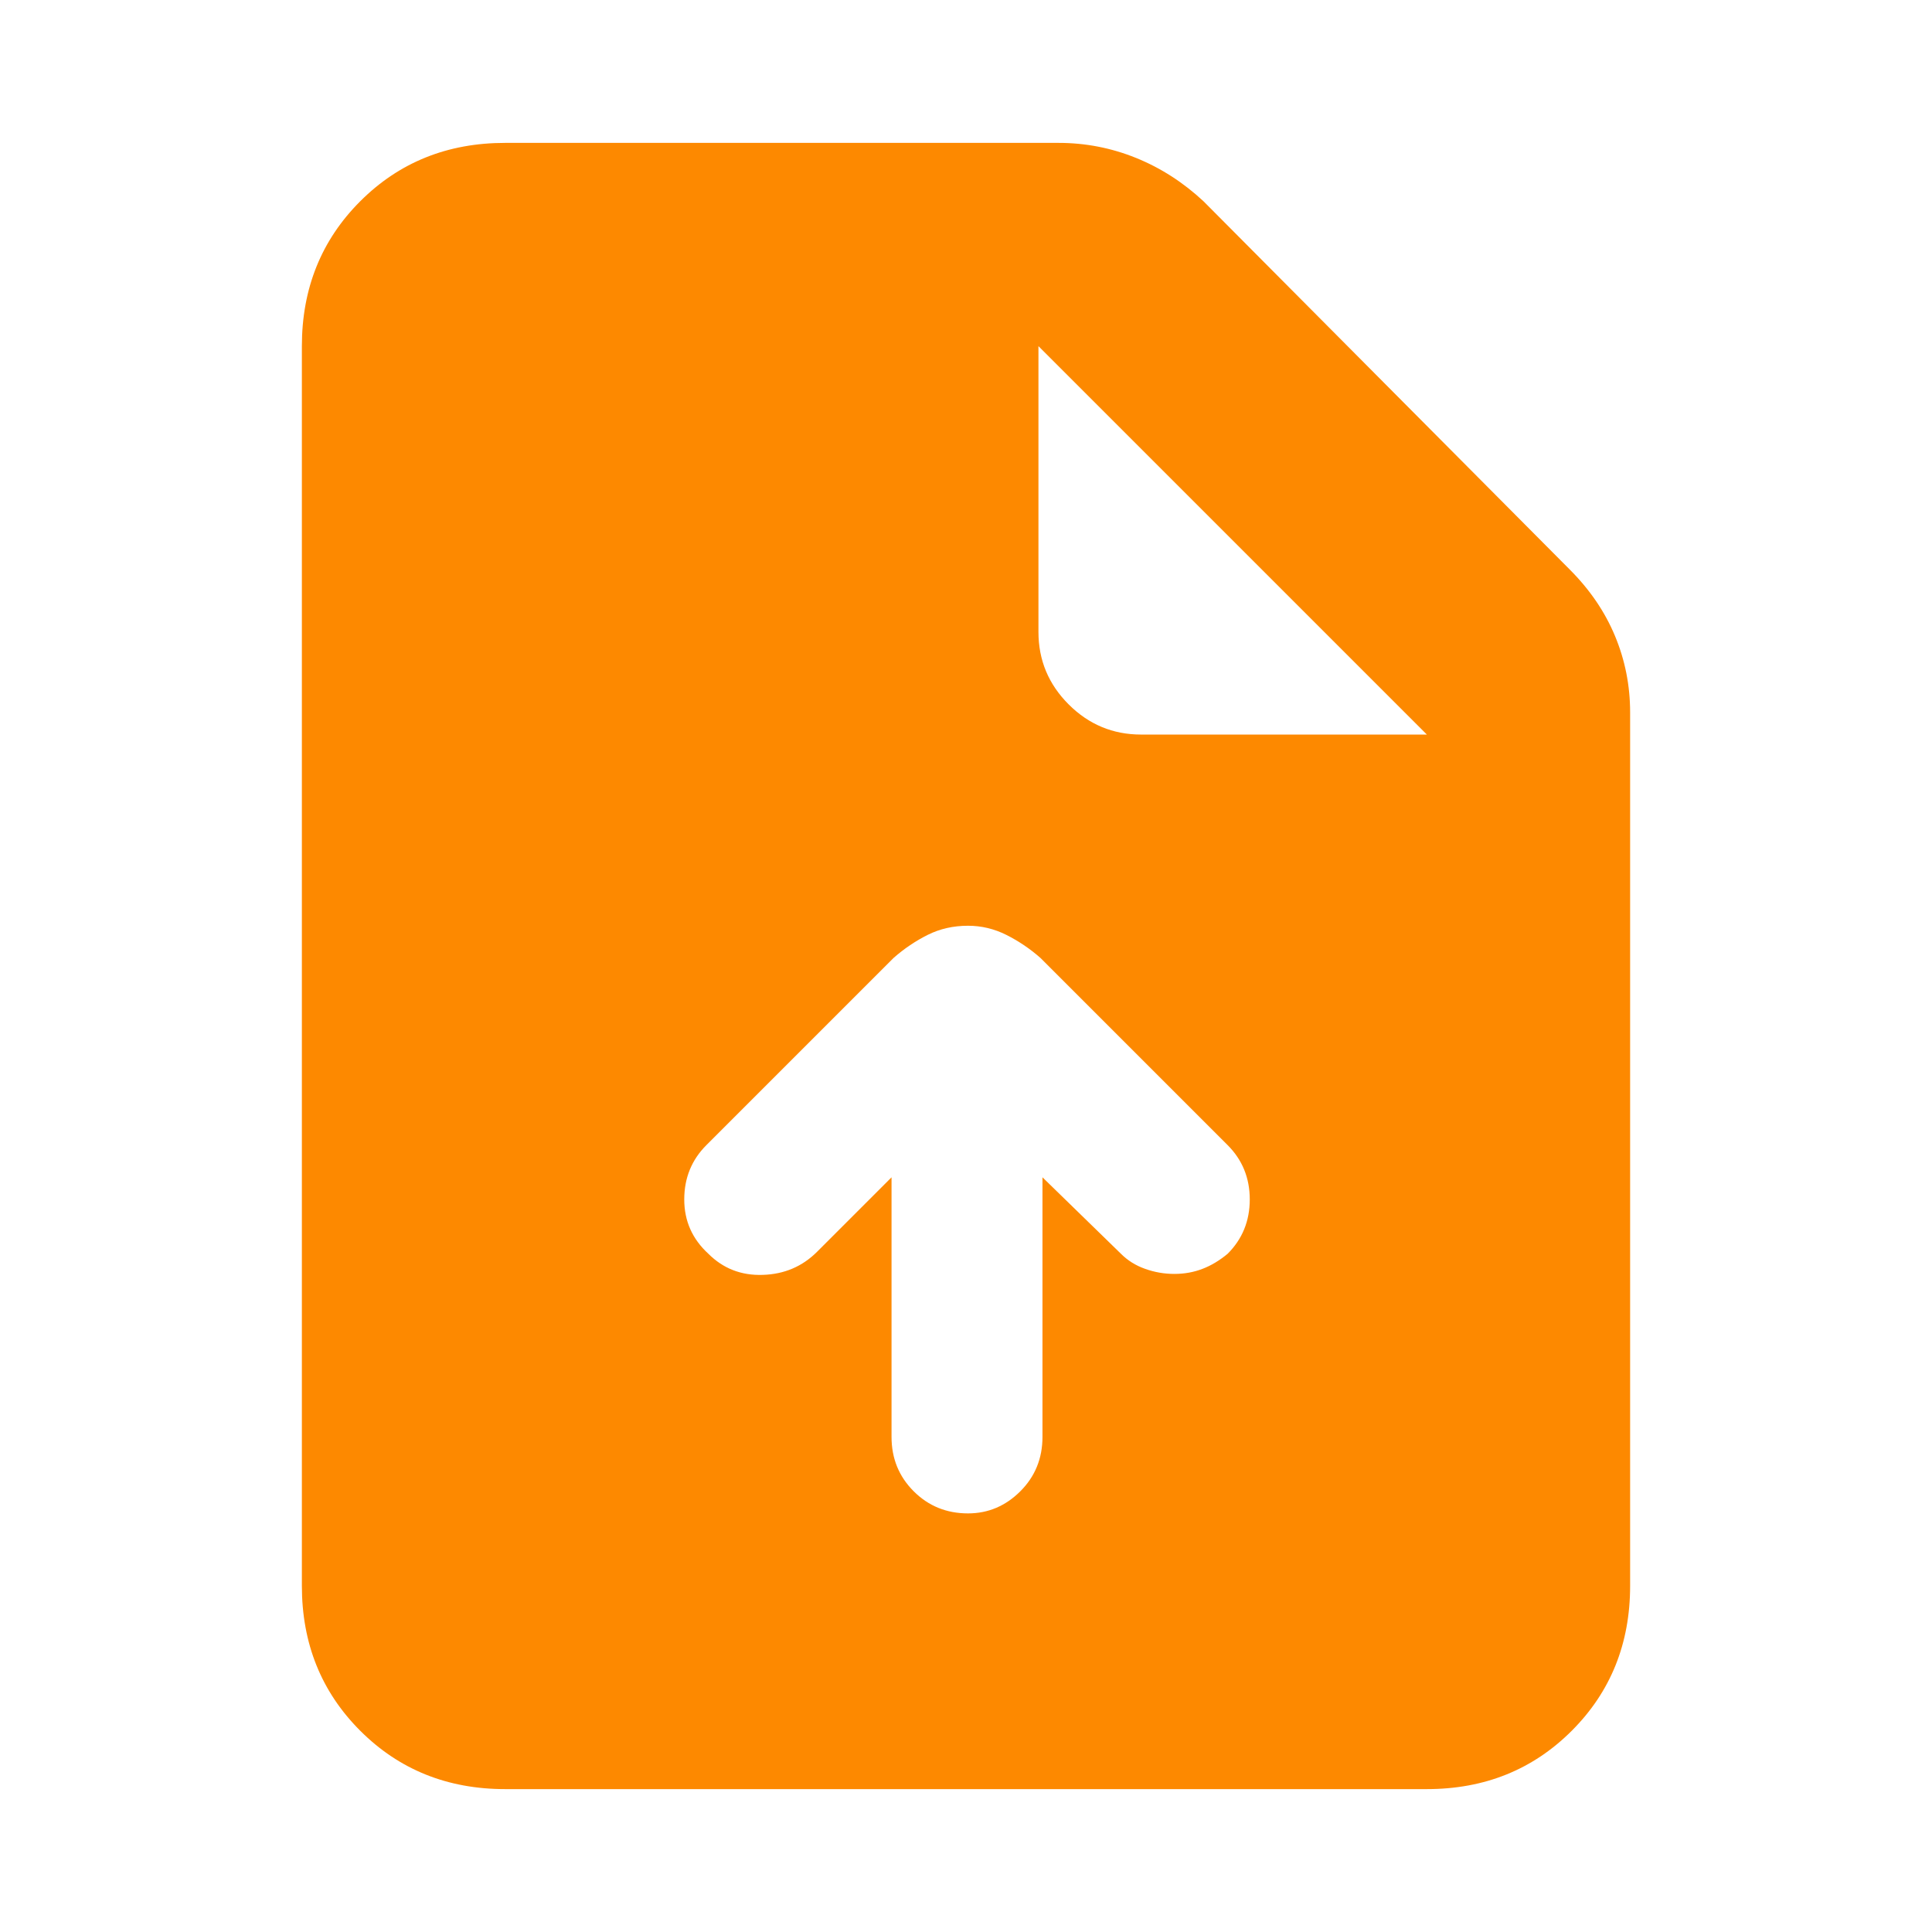 <svg width="24" height="24" viewBox="0 0 24 24" fill="none" xmlns="http://www.w3.org/2000/svg">
<mask id="mask0_636_11" style="mask-type:alpha" maskUnits="userSpaceOnUse" x="0" y="0" width="24" height="24">
<rect width="24" height="24" fill="#D9D9D9"/>
</mask>
<g mask="url(#mask0_636_11)">
<path d="M11.075 14.625V17.85C11.075 18.117 11.167 18.342 11.35 18.525C11.533 18.708 11.758 18.8 12.025 18.8C12.275 18.8 12.492 18.708 12.675 18.525C12.858 18.342 12.95 18.117 12.95 17.85V14.625L13.925 15.575C14.008 15.658 14.108 15.721 14.225 15.762C14.342 15.804 14.463 15.825 14.588 15.825C14.713 15.825 14.829 15.804 14.938 15.762C15.046 15.721 15.15 15.658 15.25 15.575C15.433 15.392 15.525 15.167 15.525 14.9C15.525 14.633 15.433 14.408 15.25 14.225L12.925 11.9C12.792 11.783 12.65 11.688 12.5 11.613C12.35 11.538 12.192 11.5 12.025 11.5C11.842 11.5 11.675 11.538 11.525 11.613C11.375 11.688 11.233 11.783 11.1 11.9L8.775 14.225C8.592 14.408 8.5 14.633 8.5 14.9C8.5 15.167 8.6 15.392 8.8 15.575C8.983 15.758 9.208 15.846 9.475 15.837C9.742 15.829 9.967 15.733 10.15 15.55L11.075 14.625ZM6.275 22.225C5.558 22.225 4.958 21.983 4.475 21.5C3.992 21.017 3.75 20.417 3.75 19.7V4.3C3.75 3.583 3.992 2.983 4.475 2.5C4.958 2.017 5.558 1.775 6.275 1.775H13.15C13.483 1.775 13.804 1.837 14.113 1.962C14.421 2.087 14.7 2.267 14.95 2.5L19.5 7.075C19.75 7.325 19.937 7.6 20.062 7.9C20.187 8.2 20.25 8.517 20.25 8.85V19.7C20.25 20.417 20.008 21.017 19.525 21.5C19.042 21.983 18.442 22.225 17.725 22.225H6.275ZM12.9 7.85C12.9 8.2 13.025 8.5 13.275 8.75C13.525 9 13.825 9.125 14.175 9.125H17.725L12.9 4.3V7.85Z" fill="#FD8900"/>
</g>
</svg>
